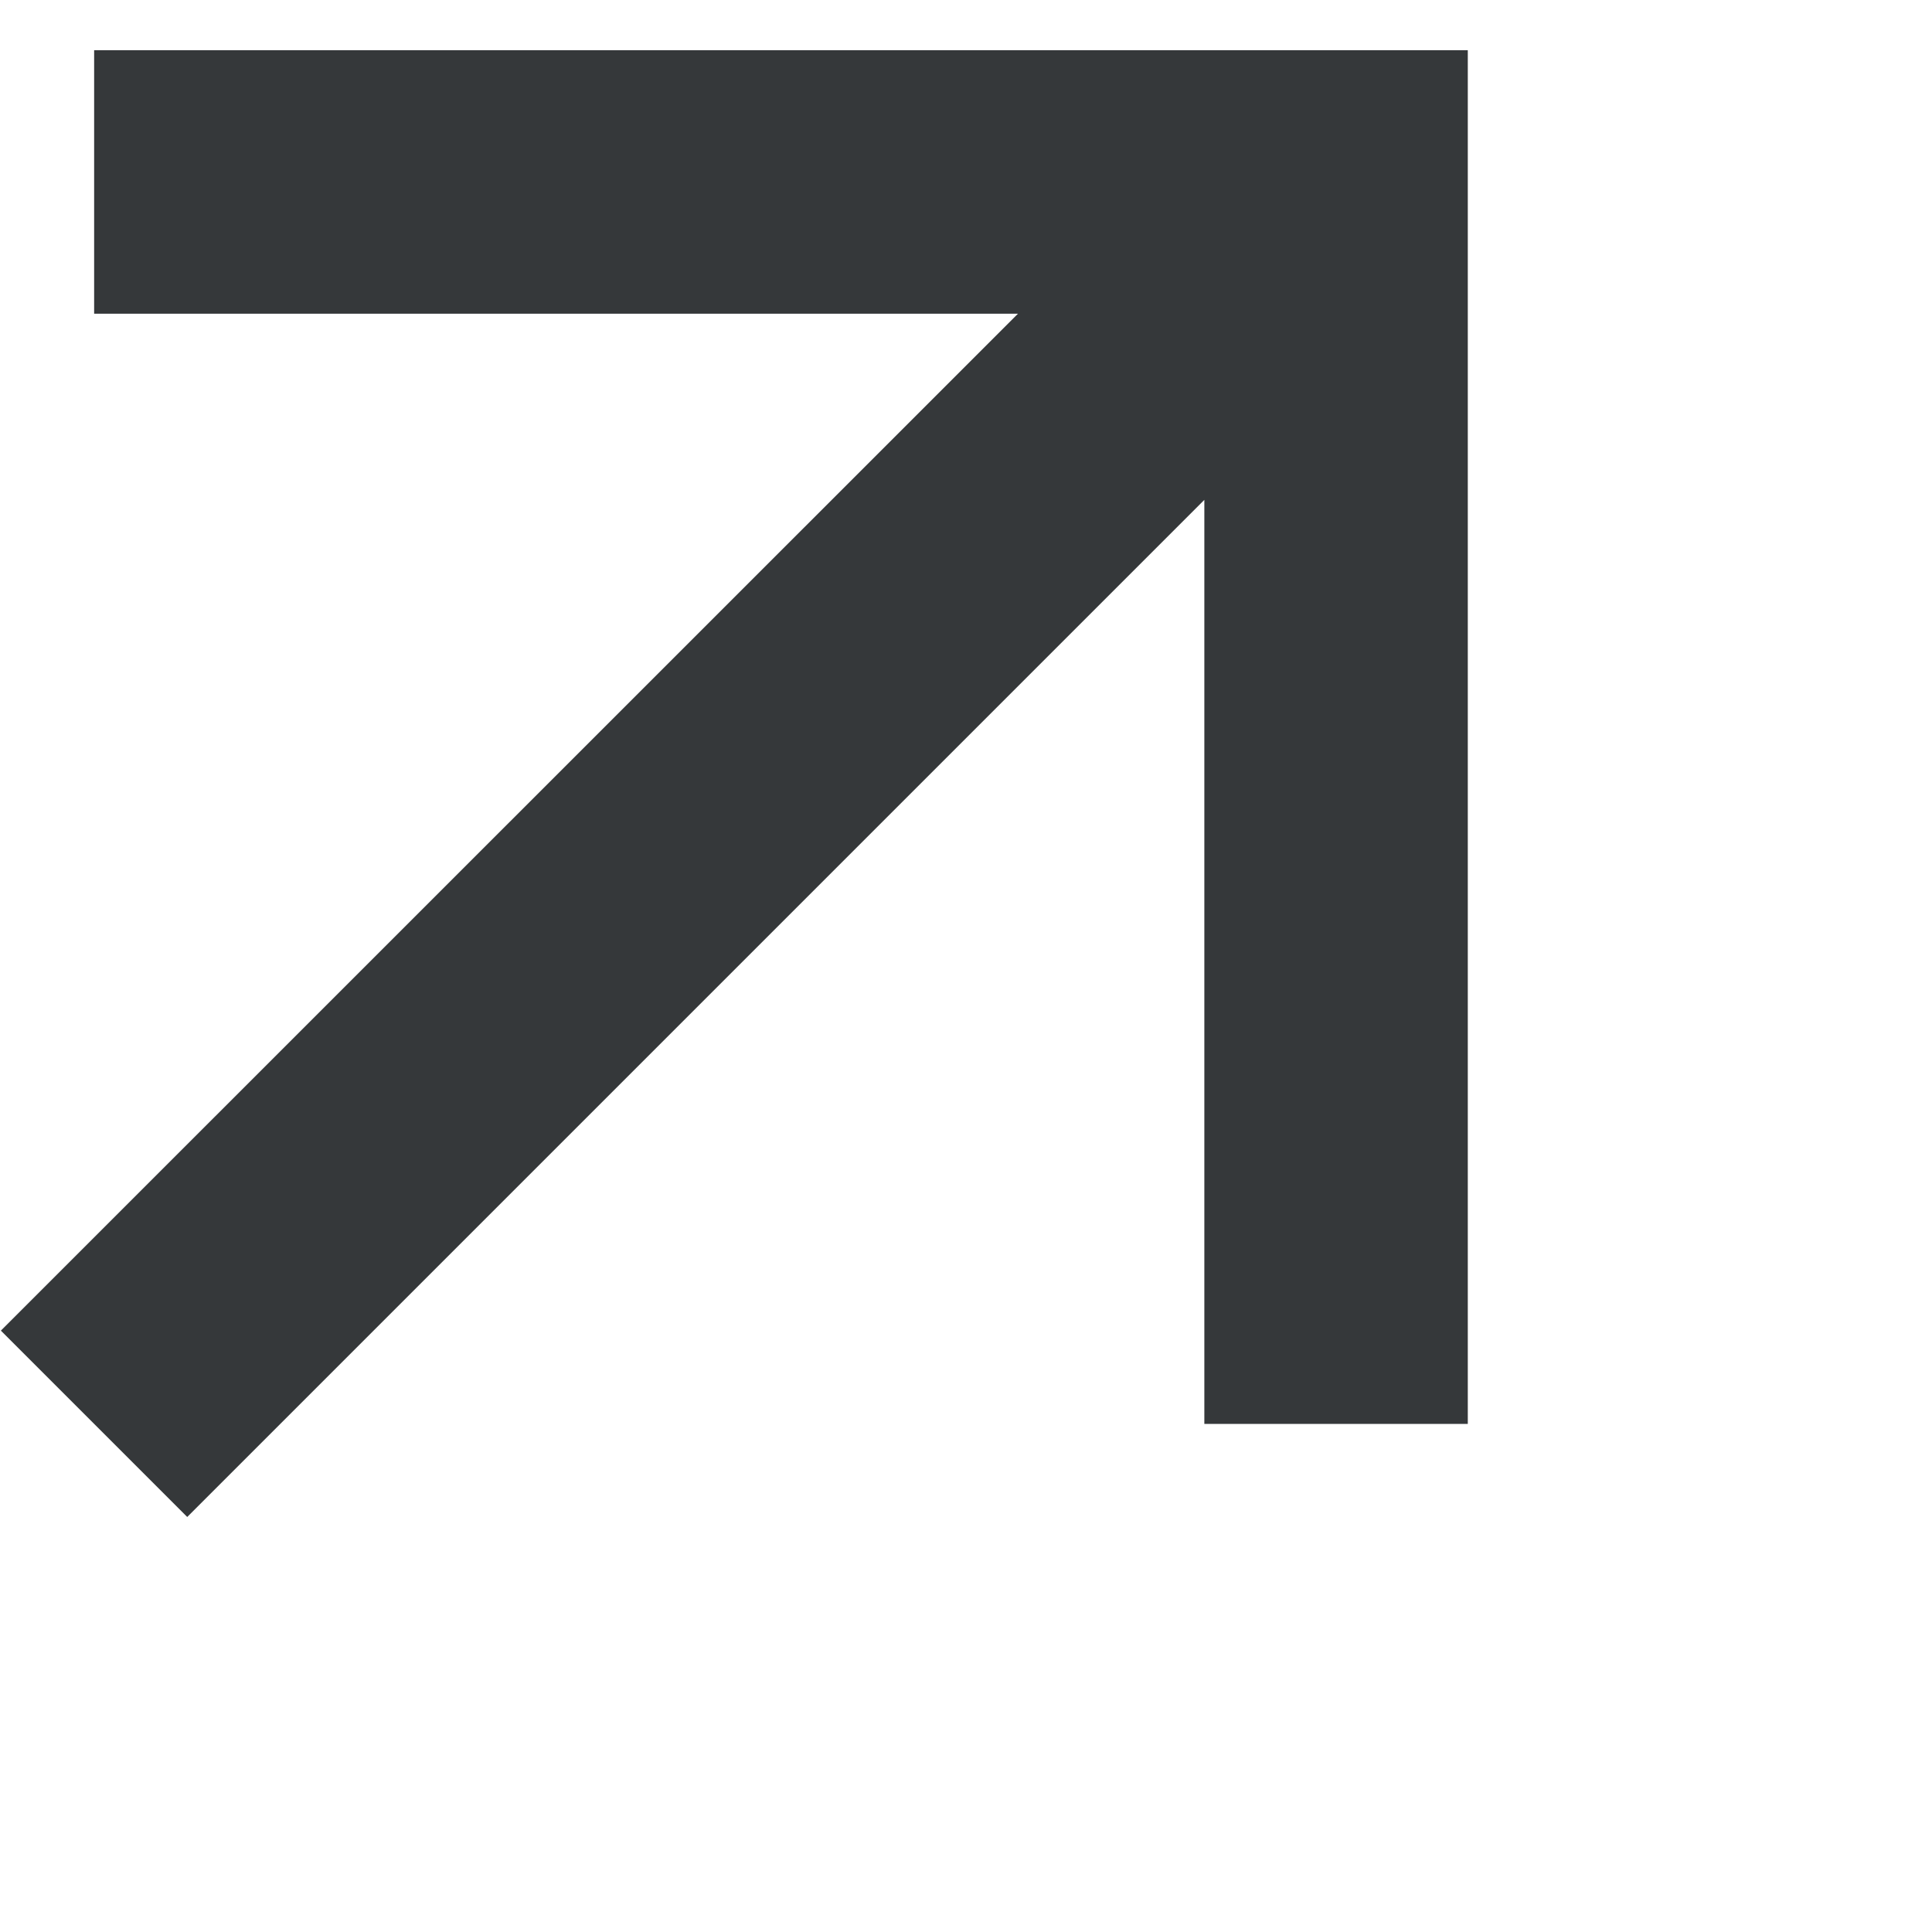 <svg width="11" height="11" viewBox="0 0 11 11" fill="none" xmlns="http://www.w3.org/2000/svg">
<path fill-rule="evenodd" clip-rule="evenodd" d="M8.357 0.286L8.357 8.107H6.857V2.846L1.066 8.637L0.005 7.576L5.796 1.786L0.536 1.786L0.536 0.286L8.357 0.286Z" fill="#35383A"/>
</svg>
